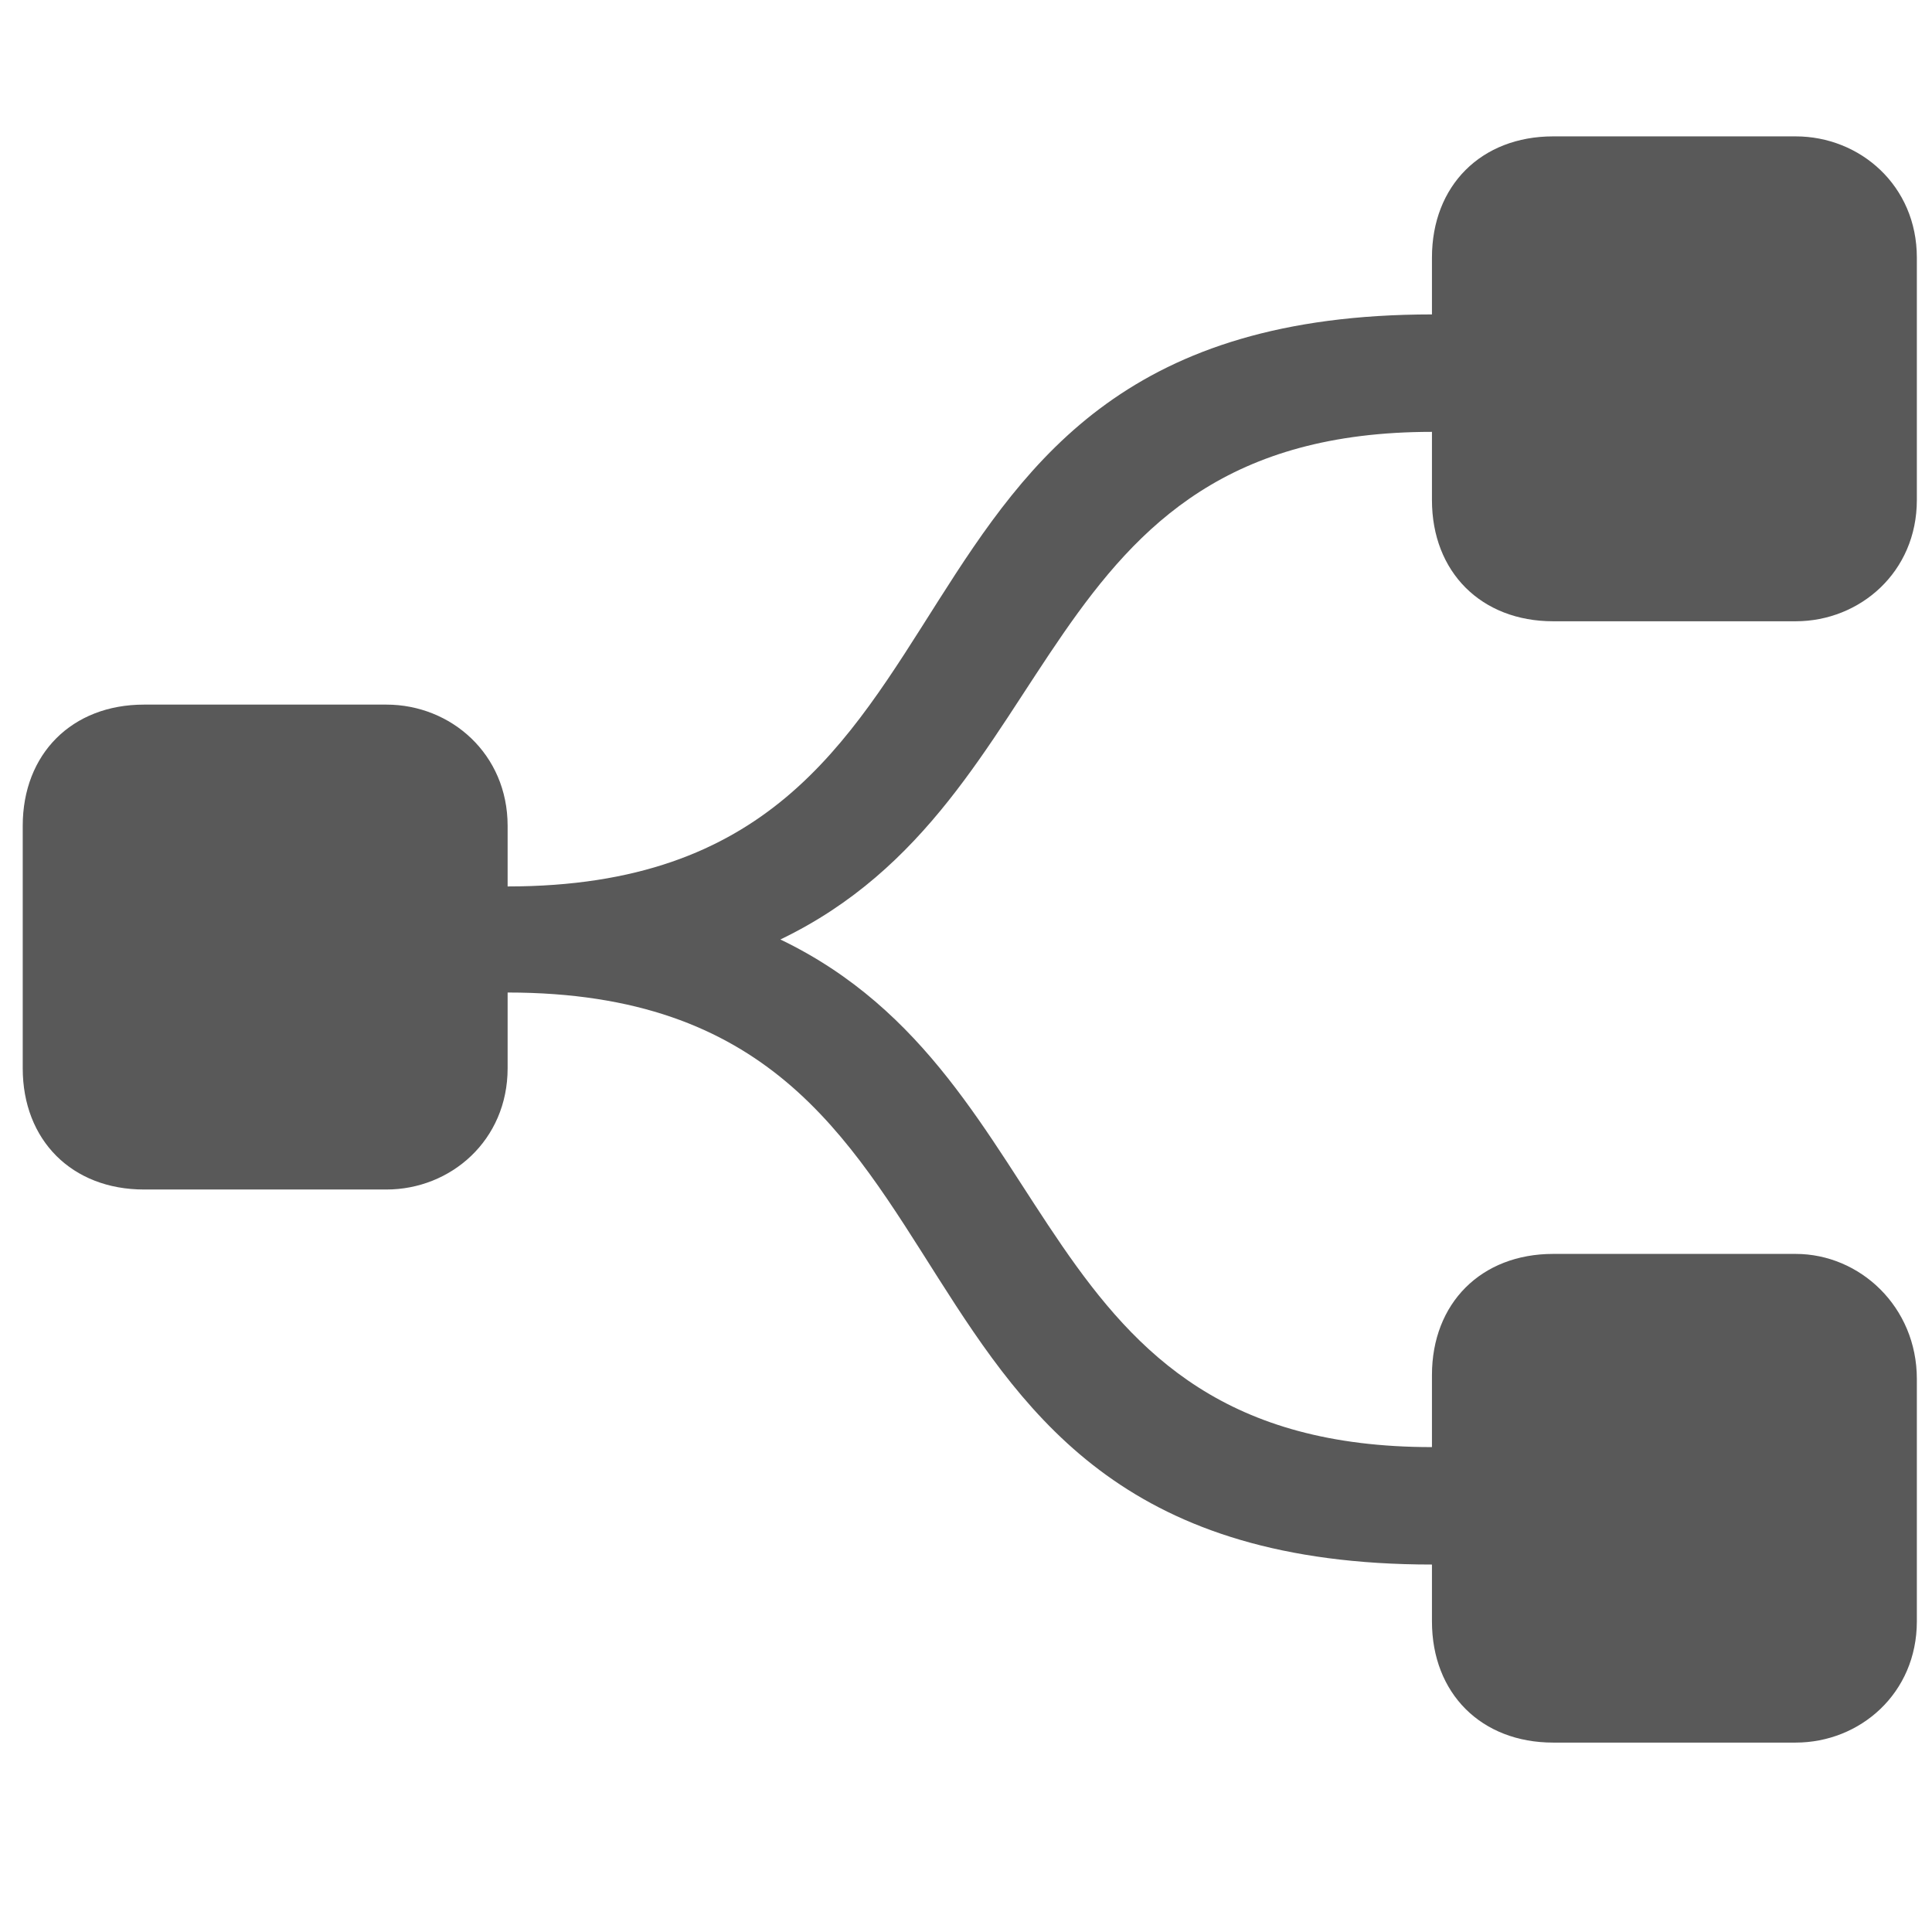 <svg xmlns="http://www.w3.org/2000/svg" version="1.1" xmlns:xlink="http://www.w3.org/1999/xlink" viewBox="0 0 510 510" preserveAspectRatio="xMidYMid">
                    <defs><style>.cls-1{fill:#595959;}</style></defs>
                    <title>alternative-sequence</title>
                    <g id="Layer_2" data-name="Layer 2"><g id="alternative-sequence">
                    <path class="cls-1" d="M38 314c-19 0-32-13-32-32v-64c0-19 13-32 32-32h64c17 0 32 13 32 32v16c137 0 85-151 244-151V68c0-19 13-32 32-32h64c17 0 32 13 32 32v64c0 19-15 32-32 32h-64c-19 0-32-13-32-32v-18c-107 0-95 97-172 134 77 37 64 134 172 134v-19c0-19 13-32 32-32h64c17 0 32 14 32 33v64c0 19-15 32-32 32h-64c-19 0-32-13-32-32v-15c-159 0-107-151-244-151v20c0 19-15 32-32 32H38z"></path>
                    </g></g>
                    </svg>